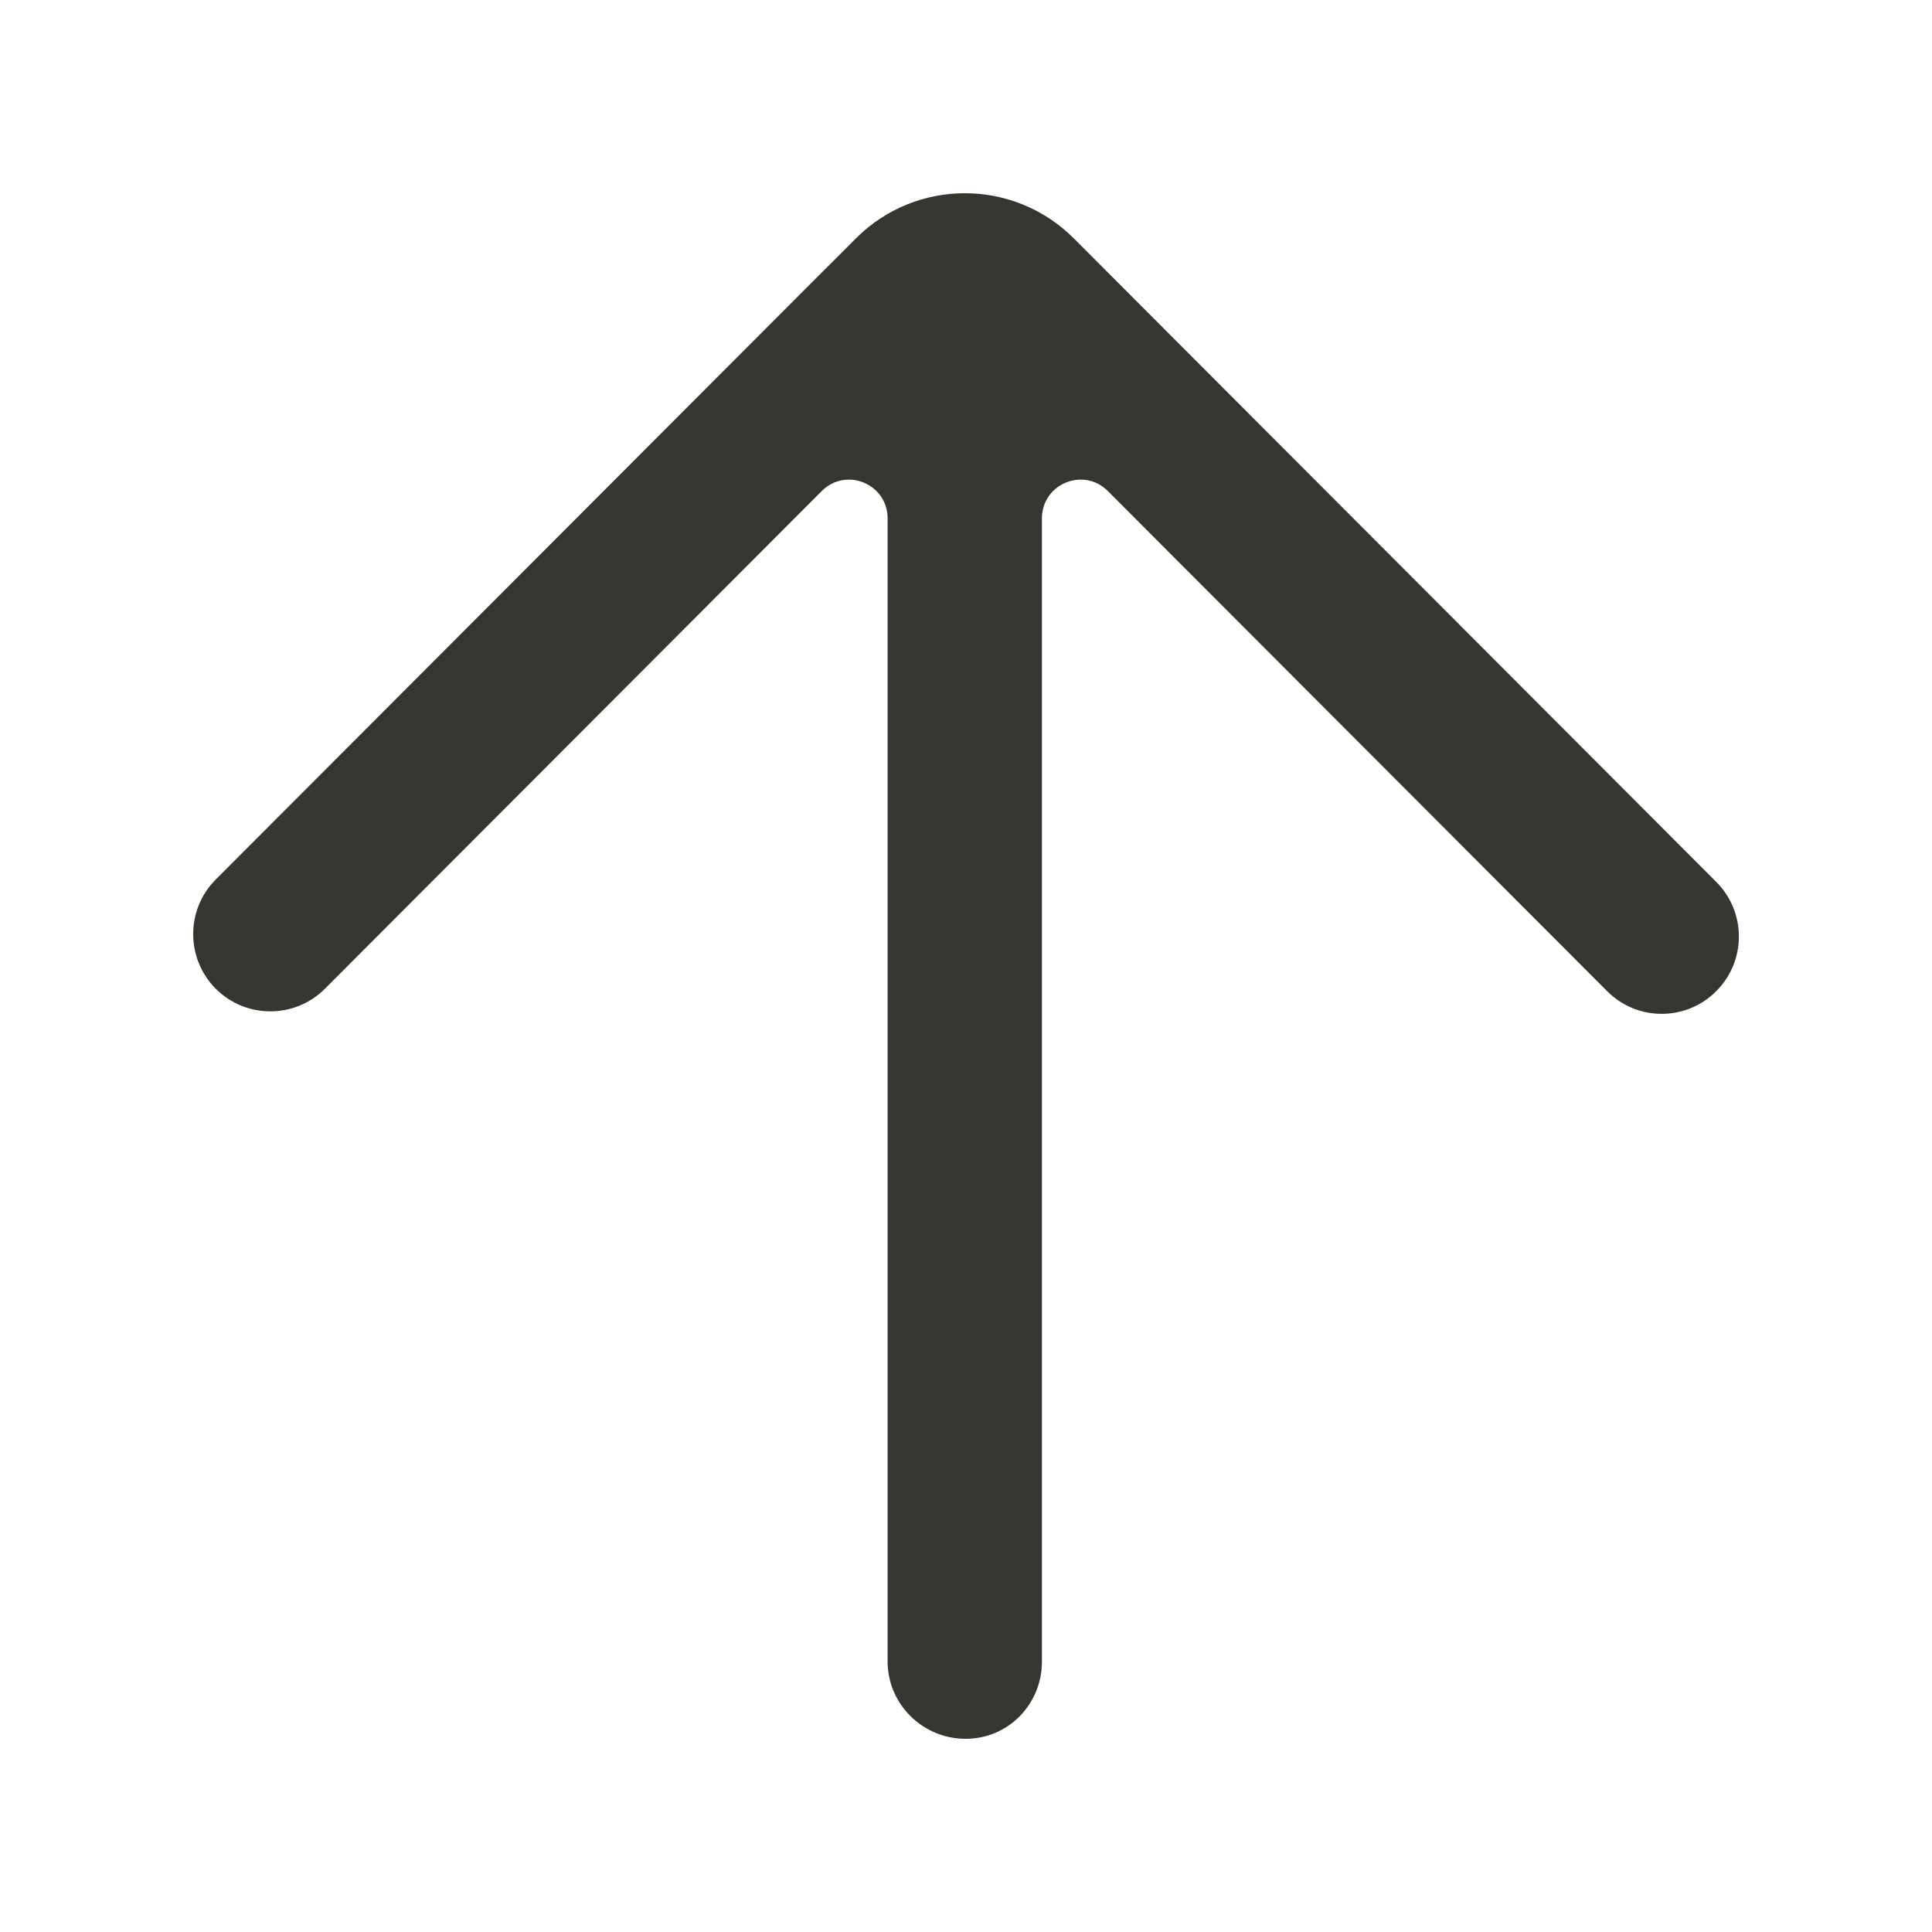 <!-- Generated by IcoMoon.io -->
<svg version="1.1" xmlns="http://www.w3.org/2000/svg" width="40" height="40" viewBox="0 0 40 40">
<title>mp-arrow_up-5</title>
<path fill="#37352f" d="M17.151 5.504l-12.684 12.705c-0.623 0.624-0.623 1.637 0 2.262v0c0.625 0.624 1.636 0.624 2.26 0l10.287-10.305c0.503-0.504 1.363-0.147 1.363 0.566v23.668c0 0.883 0.728 1.6 1.612 1.6h0.005c0.883 0 1.578-0.717 1.578-1.6v-23.668c0-0.714 0.861-1.070 1.364-0.566l10.338 10.355c0.623 0.626 1.636 0.626 2.259 0v0c0.625-0.624 0.625-1.638 0-2.262l-13.298-13.321c-1.248-1.25-3.27-1.25-4.517 0l-0.565 0.566z"></path>
</svg>
